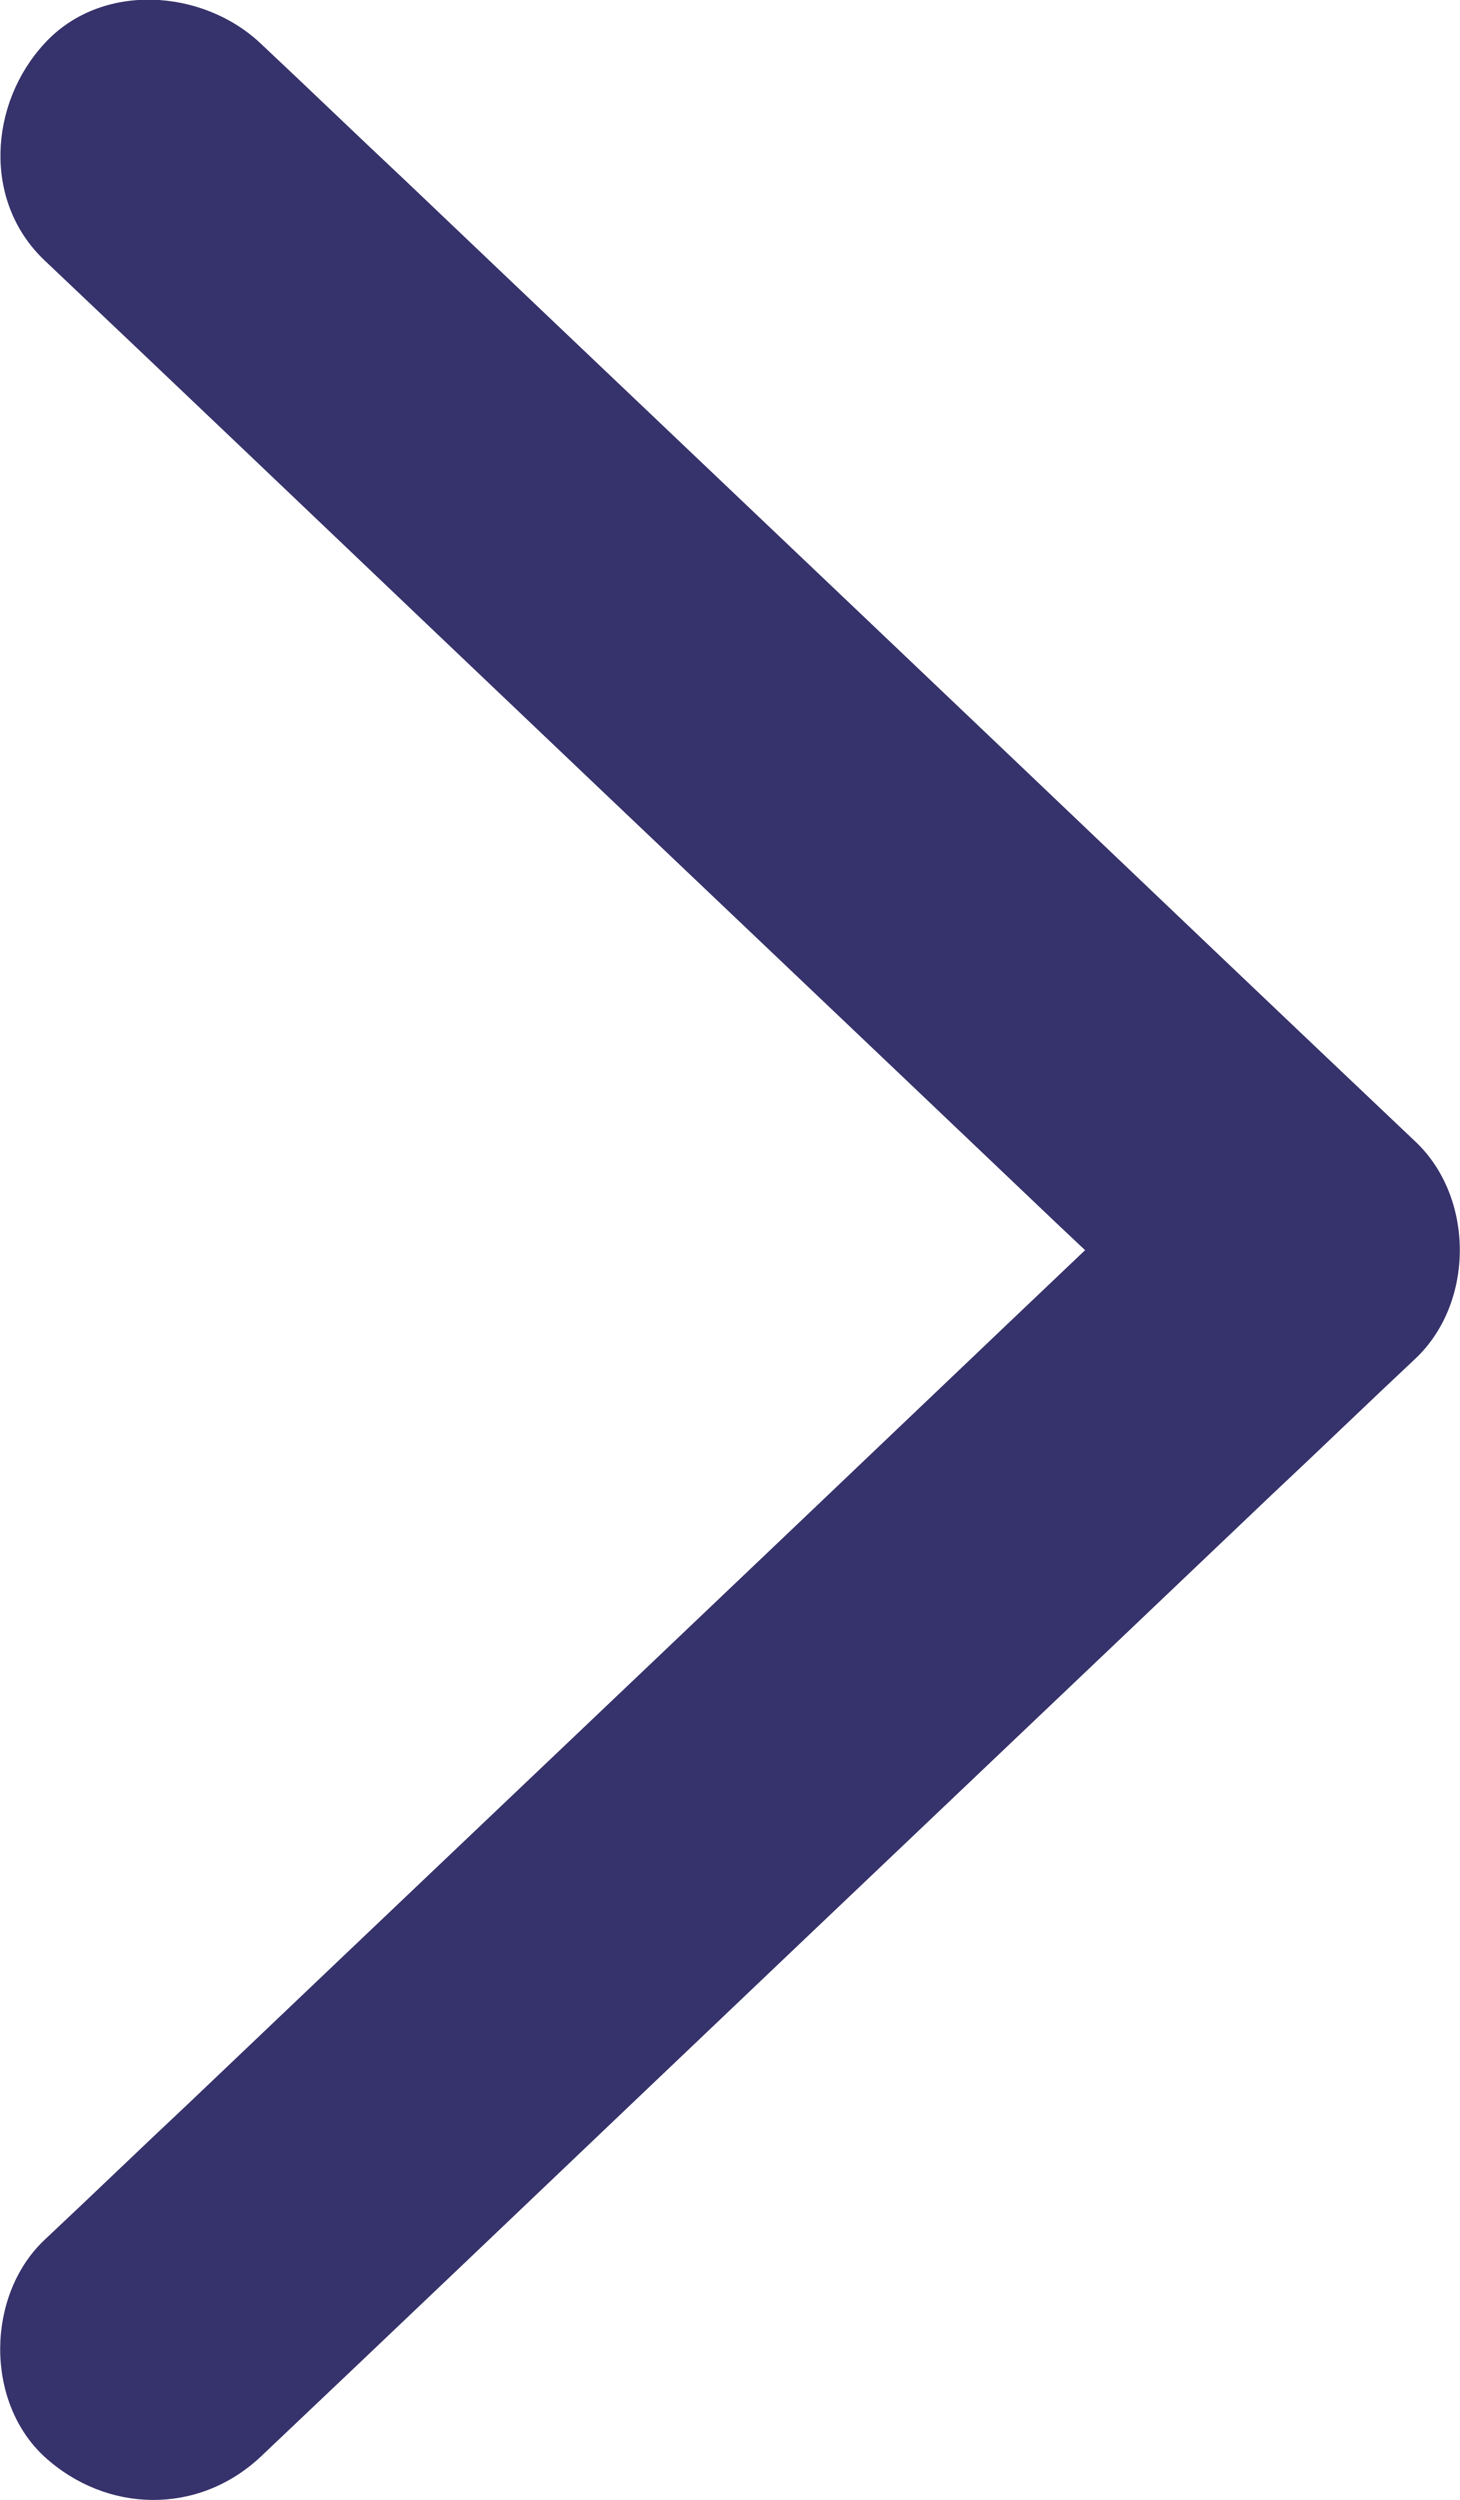 <svg xmlns="http://www.w3.org/2000/svg" viewBox="0 0 190.9 326.7"><path fill="#36326B" d="M34.1 321c17-16.1 34-32.3 50.9-48.4 27.1-25.8 54.2-51.5 81.3-77.3 6.3-5.9 12.5-11.9 18.8-17.8 7.7-7.3 7.7-21 0-28.3-17-16.1-34-32.3-50.9-48.4C107.1 75 80 49.3 52.9 23.5c-6.3-5.9-12.5-11.9-18.8-17.8-7.6-7.2-20.9-8.1-28.3 0-7.2 7.8-8.1 20.6 0 28.3 17 16.1 34 32.3 50.9 48.4 27.1 25.8 54.2 51.5 81.3 77.3 6.3 5.9 12.5 11.9 18.8 17.8v-28.3c-17 16.1-34 32.3-50.9 48.4-27.1 25.8-54.2 51.5-81.3 77.3-6.3 5.9-12.5 11.9-18.8 17.8-7.6 7.2-7.8 21.1 0 28.3 8.1 7.4 20.1 7.7 28.3 0z"/></svg>
